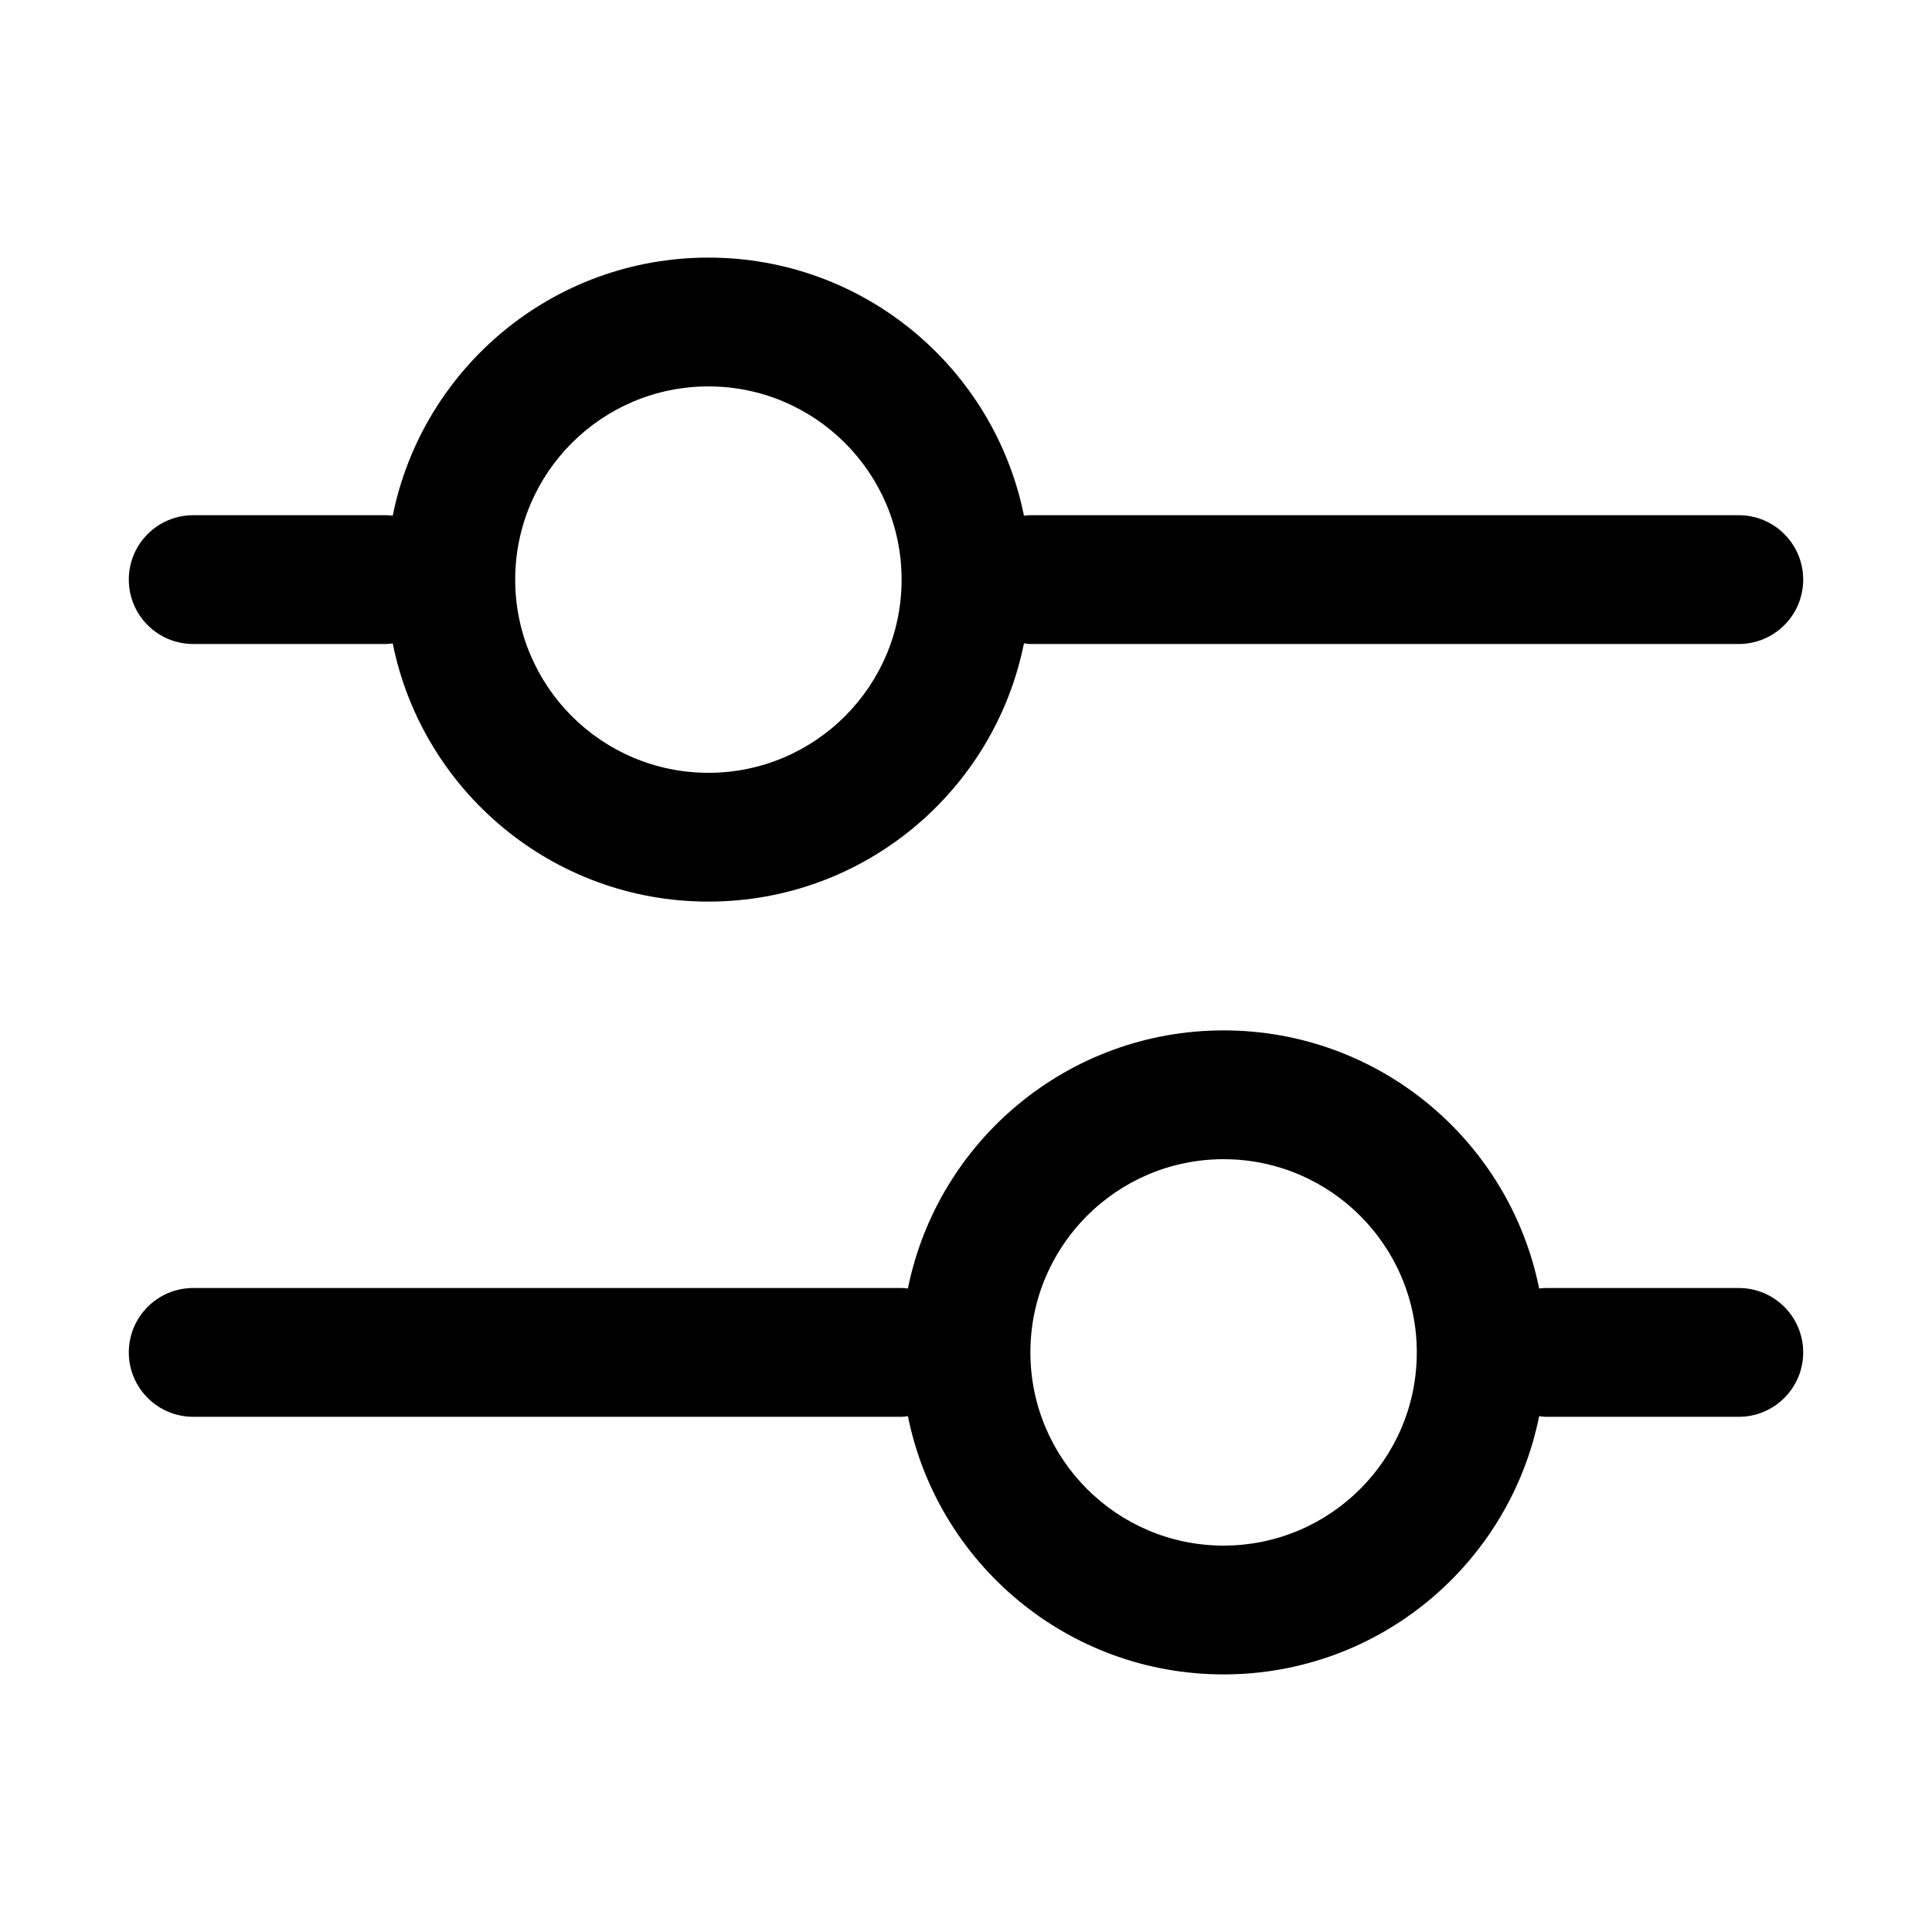 <svg width="15" height="15" viewBox="0 0 15 15" fill="none" xmlns="http://www.w3.org/2000/svg">
<path d="M9.5 8C10.711 8 11.72 8.861 11.95 10.004C11.967 10.002 11.983 10 12 10H13.5C13.776 10 14 10.224 14 10.5C14 10.776 13.776 11 13.5 11H12C11.983 11 11.967 10.997 11.95 10.995C11.72 12.139 10.711 13 9.5 13C8.289 13 7.279 12.139 7.049 10.995C7.033 10.997 7.017 11 7 11H1.5C1.224 11 1 10.776 1 10.5C1 10.224 1.224 10 1.5 10H7C7.017 10 7.033 10.002 7.049 10.004C7.279 8.861 8.289 8 9.5 8ZM9.5 9C8.672 9 8 9.672 8 10.5C8 11.328 8.672 12 9.5 12C10.328 12 11 11.328 11 10.5C11 9.672 10.328 9 9.5 9ZM5.5 2C6.711 2 7.72 2.861 7.95 4.004C7.967 4.002 7.983 4 8 4H13.5C13.776 4 14 4.224 14 4.5C14 4.776 13.776 5 13.5 5H8C7.983 5 7.967 4.997 7.95 4.995C7.72 6.139 6.711 7 5.5 7C4.289 7 3.279 6.139 3.049 4.995C3.033 4.997 3.017 5 3 5H1.5C1.224 5 1 4.776 1 4.5C1 4.224 1.224 4 1.5 4H3C3.017 4 3.033 4.002 3.049 4.004C3.279 2.861 4.289 2 5.5 2ZM5.5 3C4.672 3 4 3.672 4 4.5C4 5.328 4.672 6 5.5 6C6.328 6 7 5.328 7 4.5C7 3.672 6.328 3 5.5 3Z" fill="black"/>
</svg>
